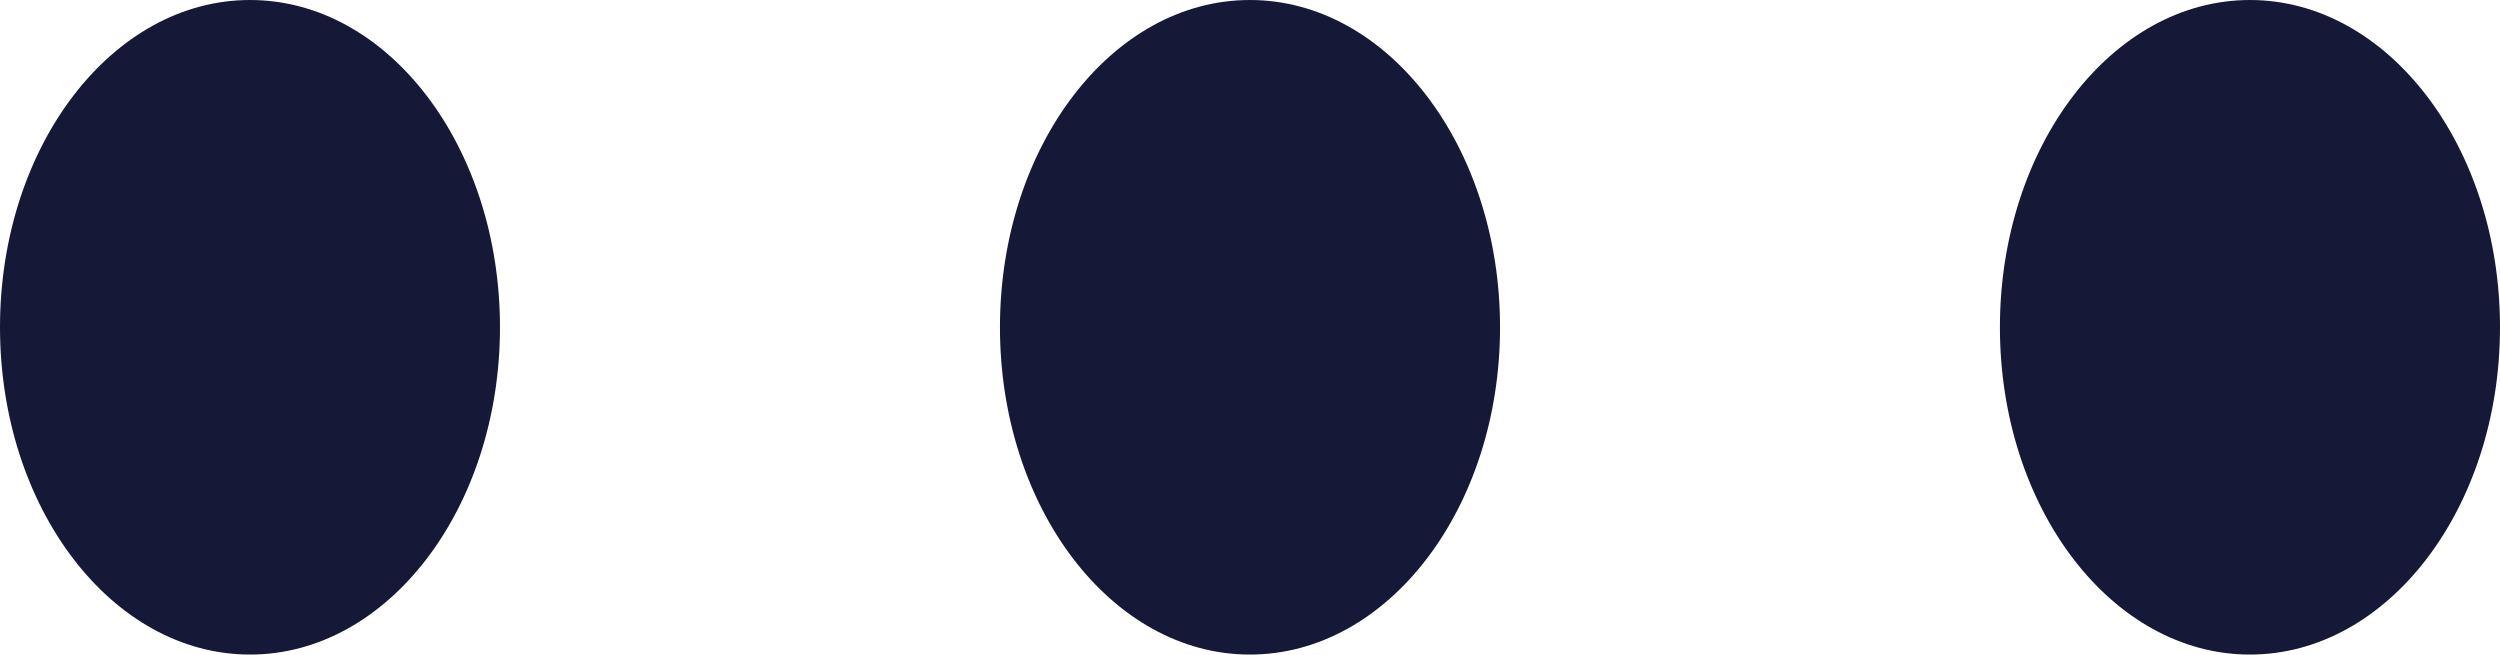 <svg xmlns="http://www.w3.org/2000/svg" width="22.916" height="6" viewBox="0 0 22.916 6">
  <path id="Union_4" data-name="Union 4" d="M0,20.624c0-1.265,1.343-2.292,3-2.292s3,1.027,3,2.292-1.343,2.292-3,2.292S0,21.889,0,20.624Zm0-9.167c0-1.265,1.343-2.291,3-2.291s3,1.026,3,2.291S4.657,13.75,3,13.75,0,12.724,0,11.457ZM0,2.292C0,1.026,1.343,0,3,0S6,1.026,6,2.292,4.657,4.583,3,4.583,0,3.557,0,2.292Z" transform="translate(0 6) rotate(-90)" fill="#161837"/>
</svg>
